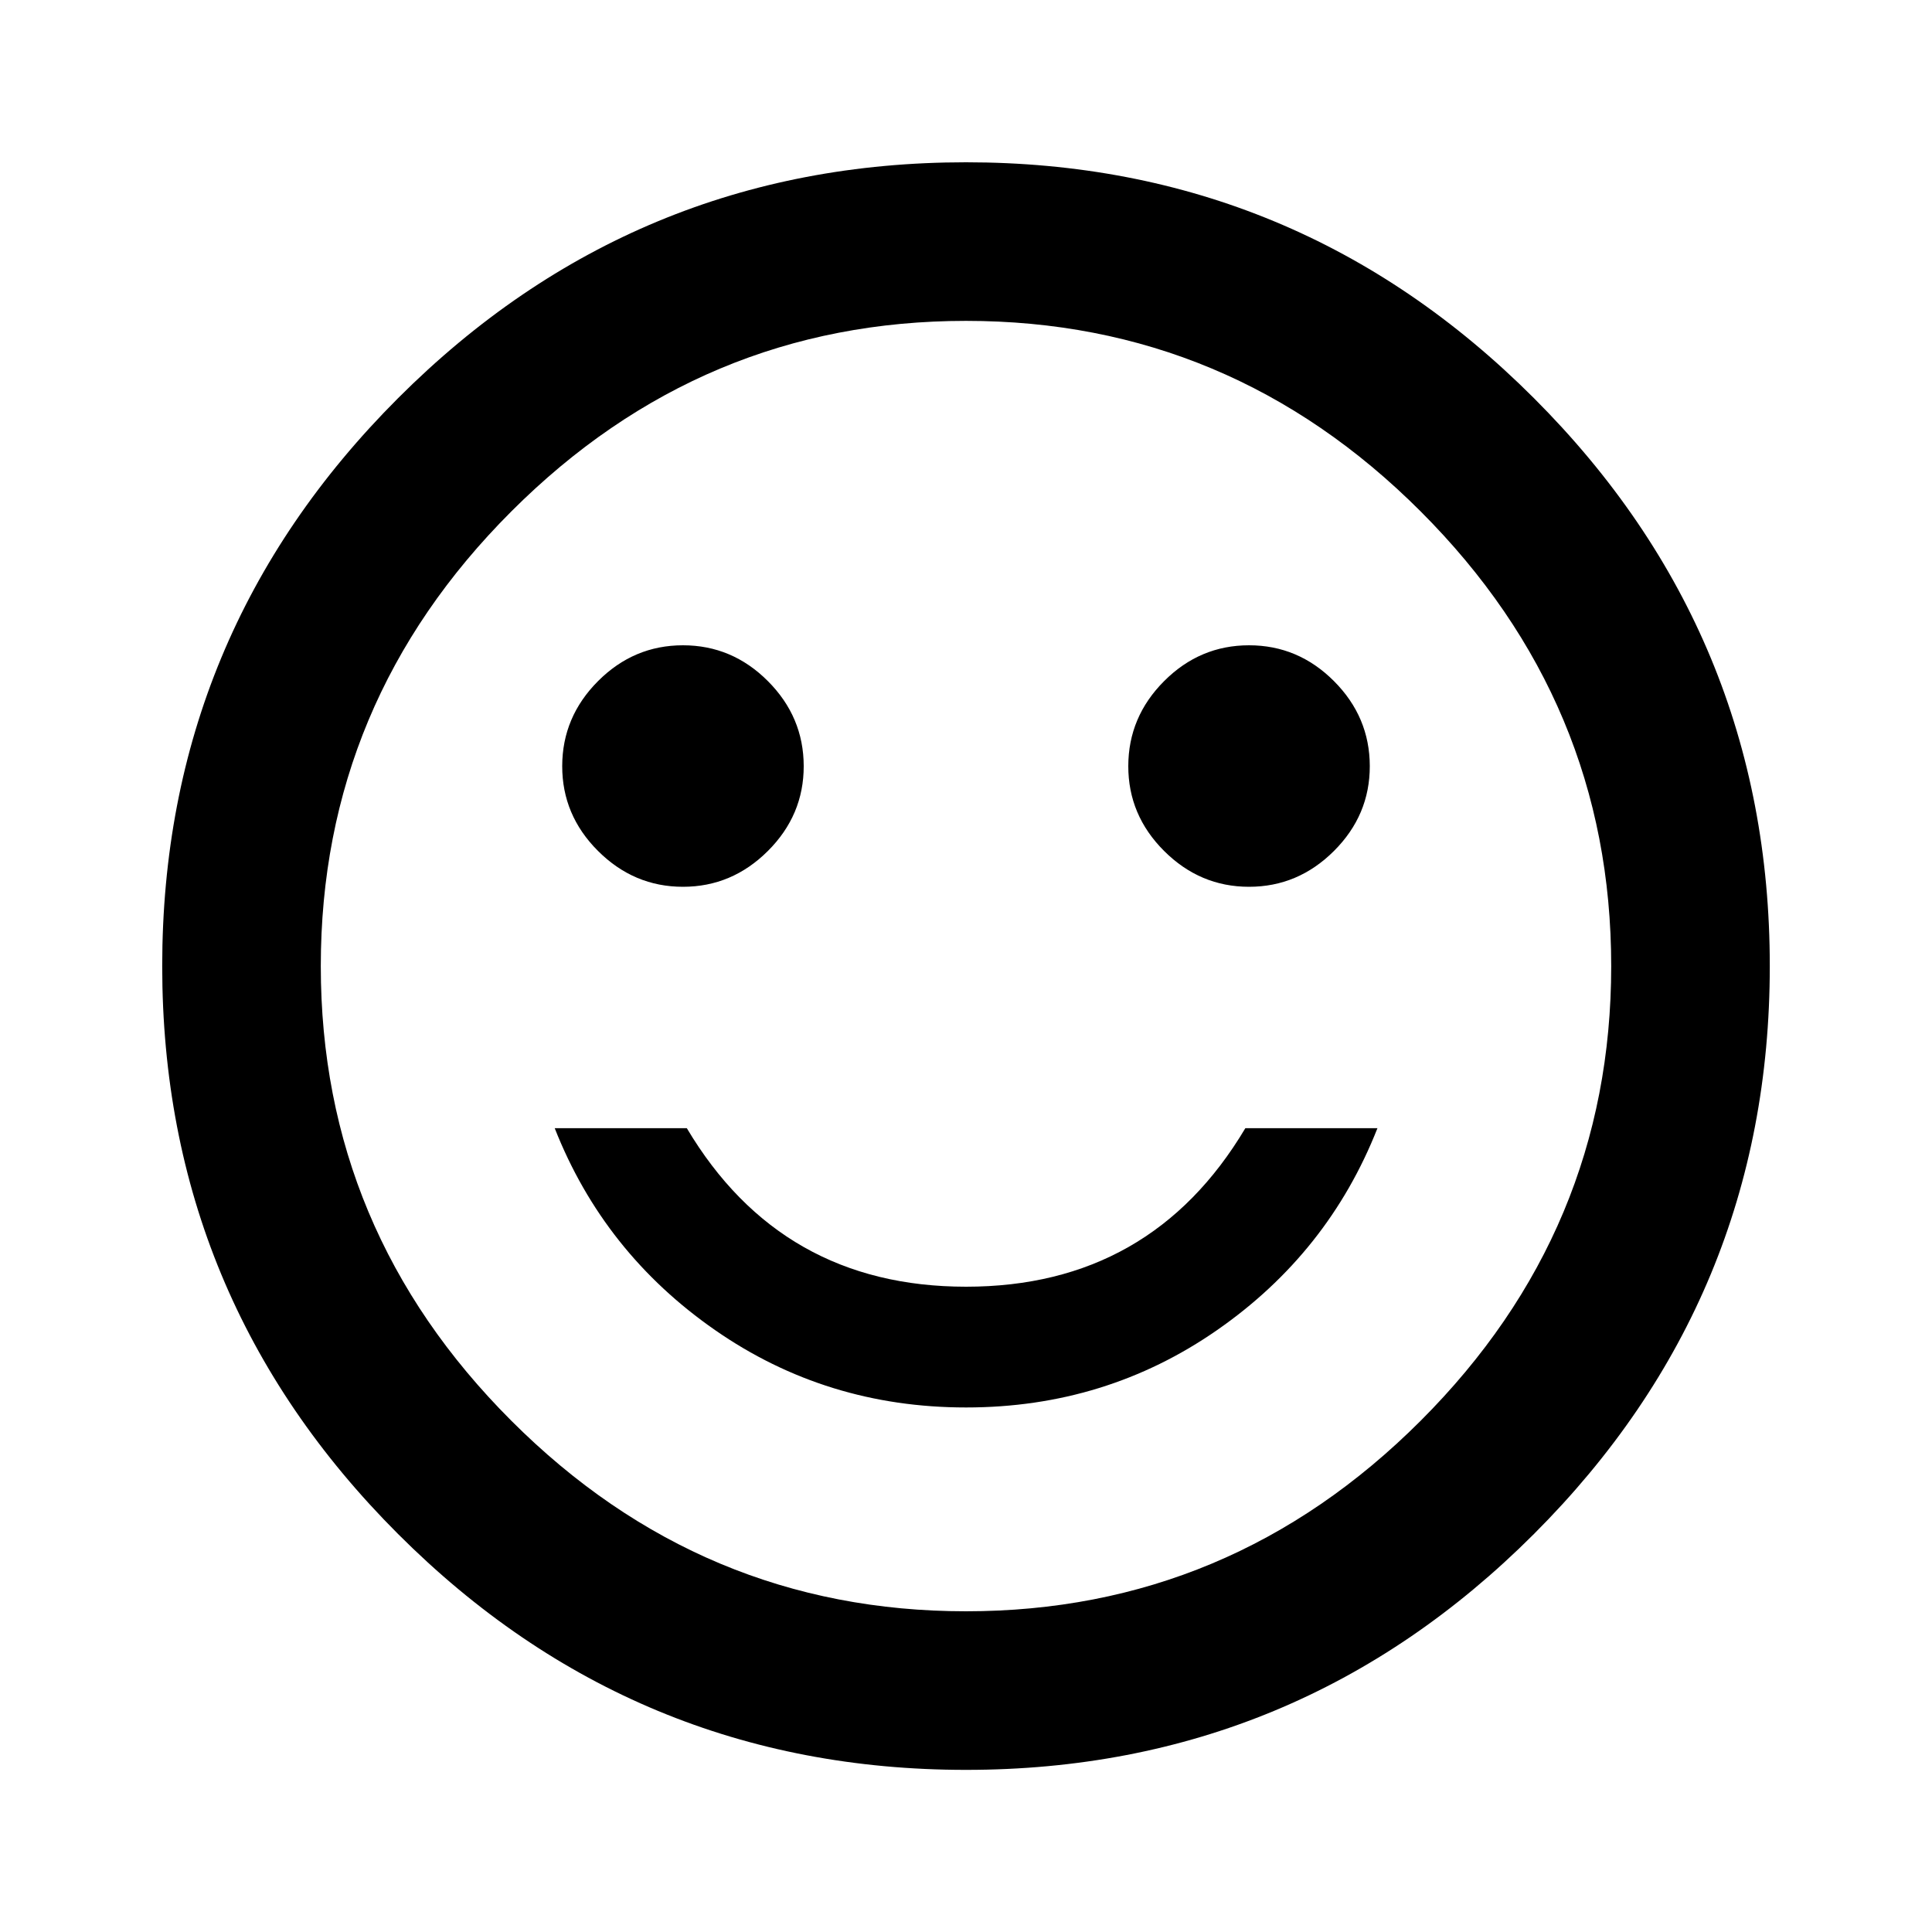 <svg xmlns="http://www.w3.org/2000/svg" width="24" height="24"><path d="M12 17.484q-1.734 0-3.117-.961t-1.992-2.508h1.641q1.172 1.969 3.469 1.969t3.469-1.969h1.641q-.609 1.547-1.992 2.508t-3.117.961zm0 2.532q3.281 0 5.648-2.367t2.367-5.648-2.367-5.648T12 3.986 6.352 6.353t-2.367 5.648 2.367 5.648T12 20.016zm0-18q4.125 0 7.055 2.93t2.93 7.055-2.93 7.055T12 21.986t-7.055-2.93-2.93-7.055 2.93-7.055T12 2.016zm-3.516 9q-.609 0-1.055-.445t-.445-1.055.445-1.055 1.055-.445 1.055.445.445 1.055-.445 1.055-1.055.445zm7.032 0q-.609 0-1.055-.445t-.445-1.055.445-1.055 1.055-.445 1.055.445.445 1.055-.445 1.055-1.055.445z"/></svg>